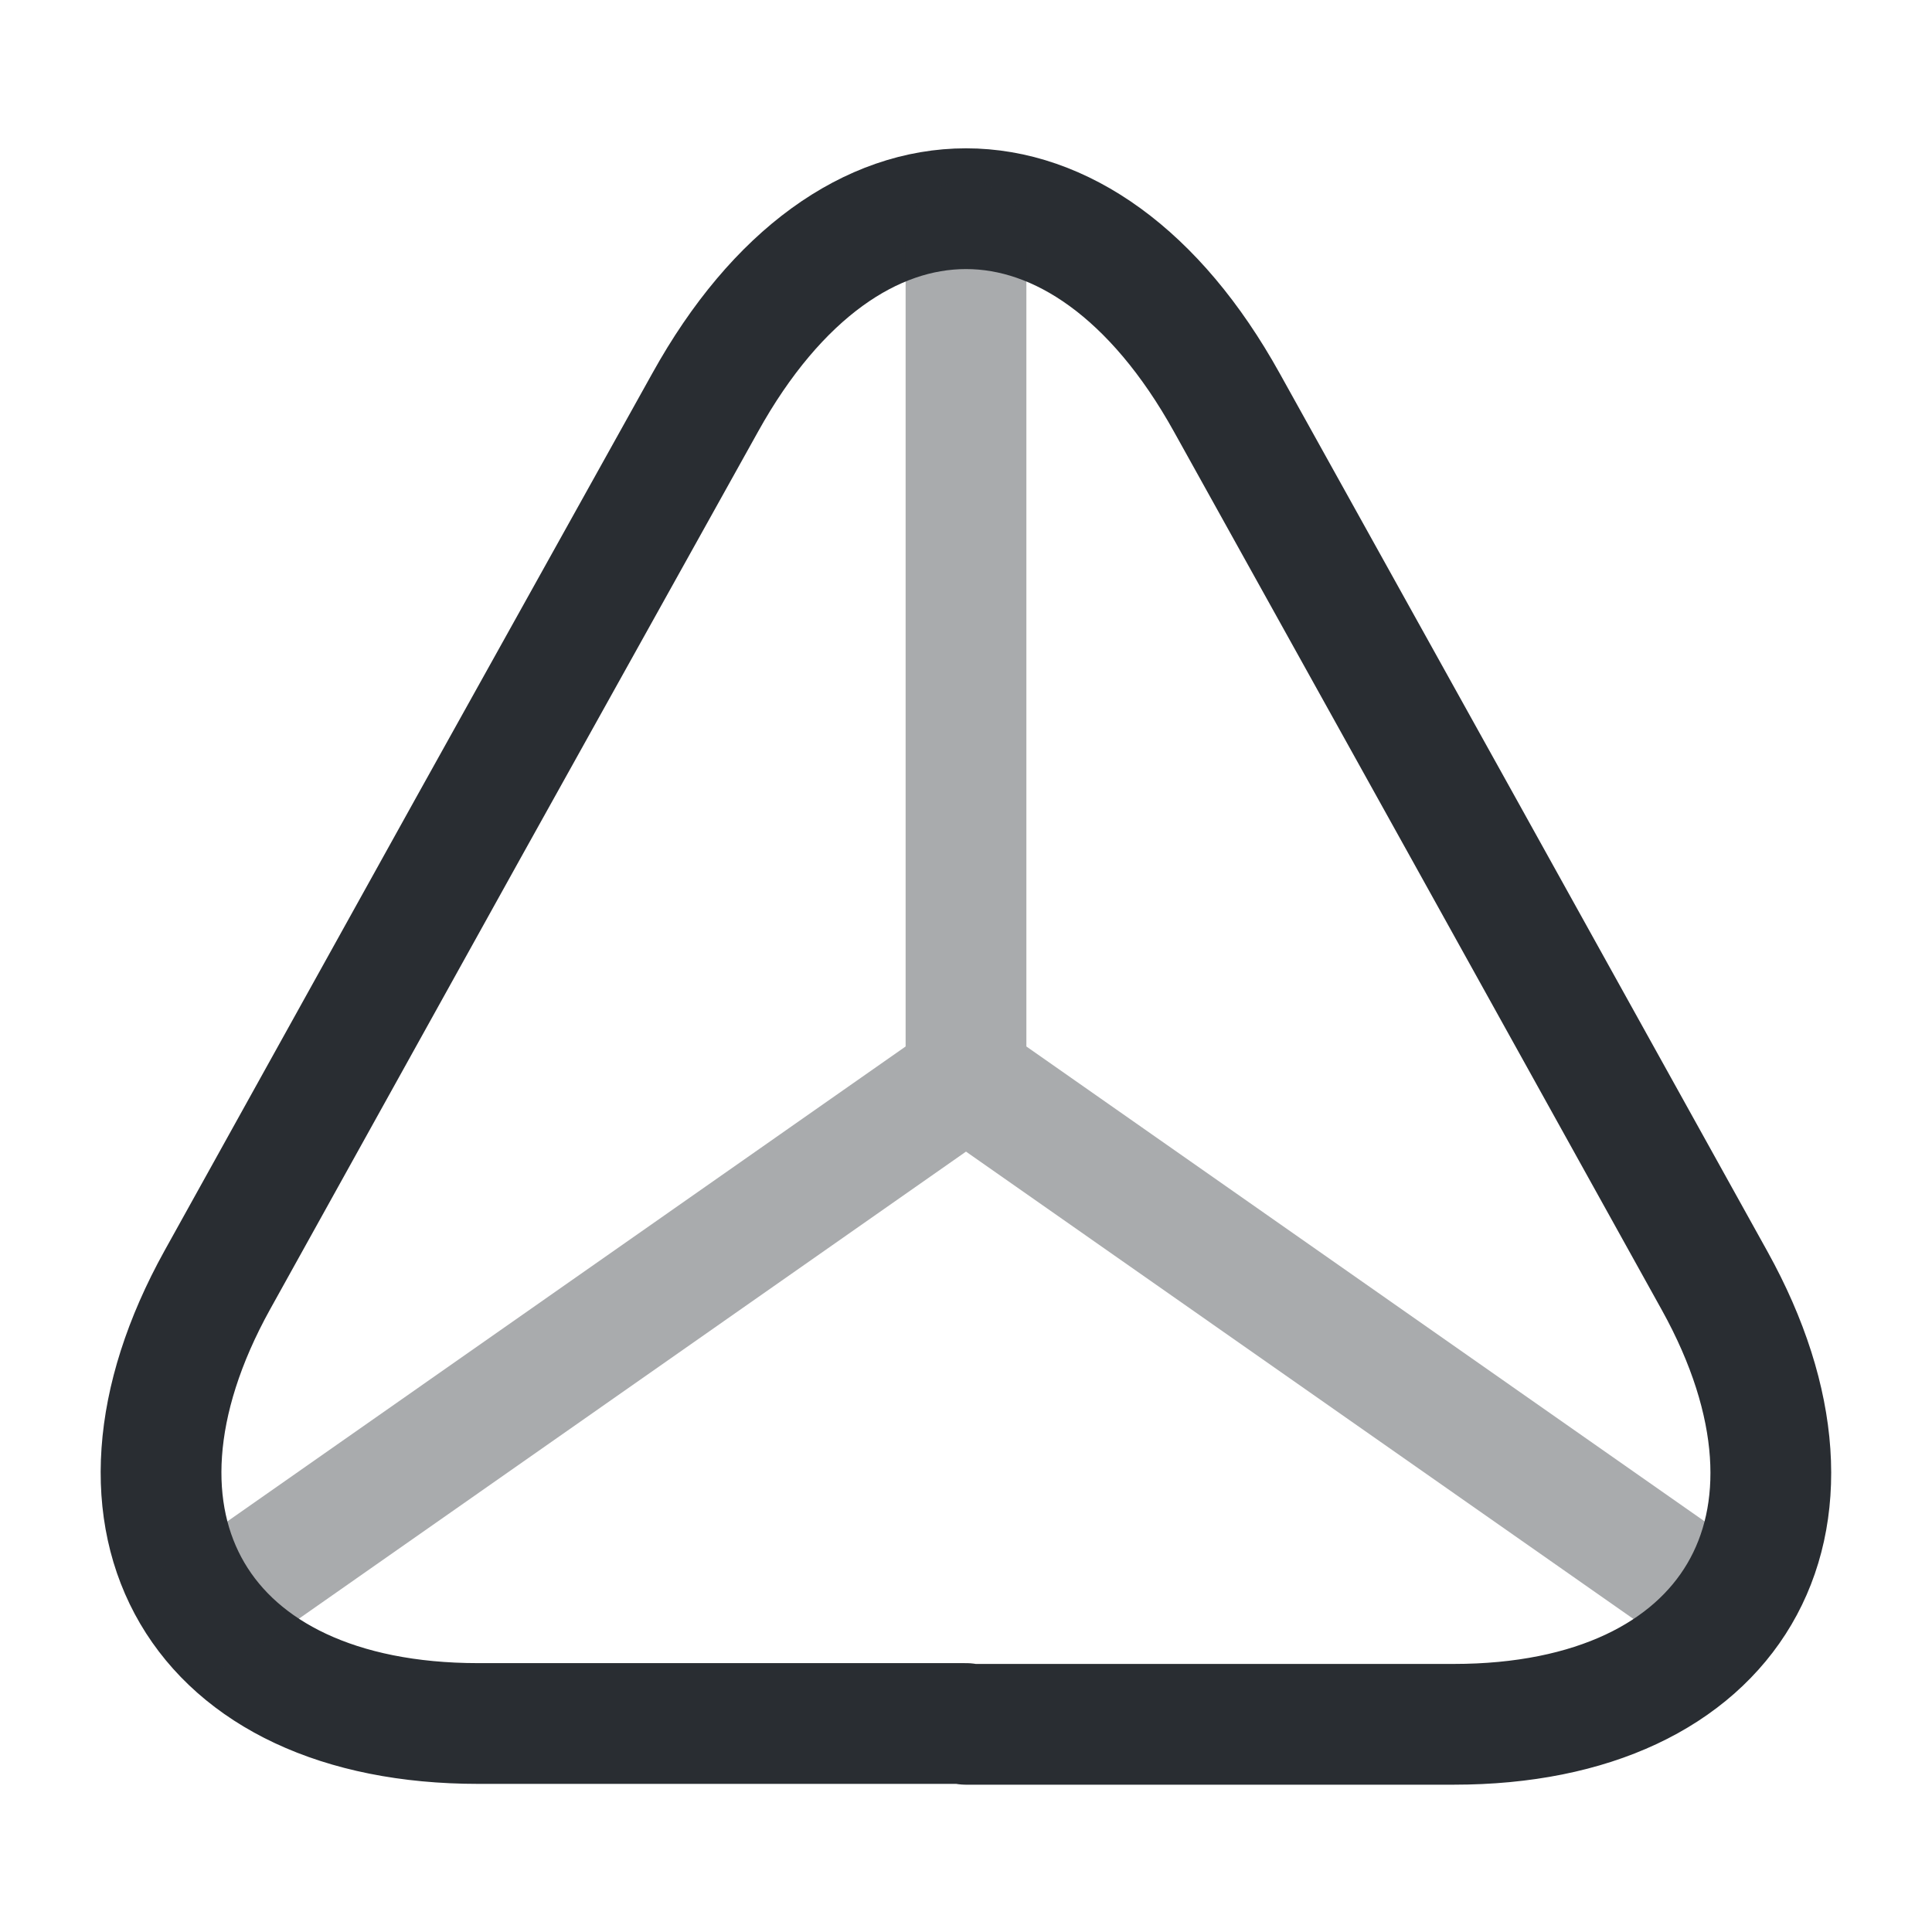 <svg xmlns="http://www.w3.org/2000/svg" width="24" height="24" fill="none"><path stroke="#292D32" stroke-linecap="round" stroke-linejoin="round" stroke-width="1.5" d="M12 21.41H5.94c-3.47 0-4.92-2.48-3.24-5.51l3.12-5.62L8.76 5c1.78-3.21 4.7-3.21 6.48 0l2.94 5.29 3.12 5.62c1.68 3.03.22 5.51-3.24 5.51H12v-.01Z"/><g stroke="#292D32" stroke-linecap="round" stroke-linejoin="round" stroke-width="1.5" opacity=".4"><path d="M21.44 20 12 13.39 2.56 20M12 3v10.39"/></g></svg>